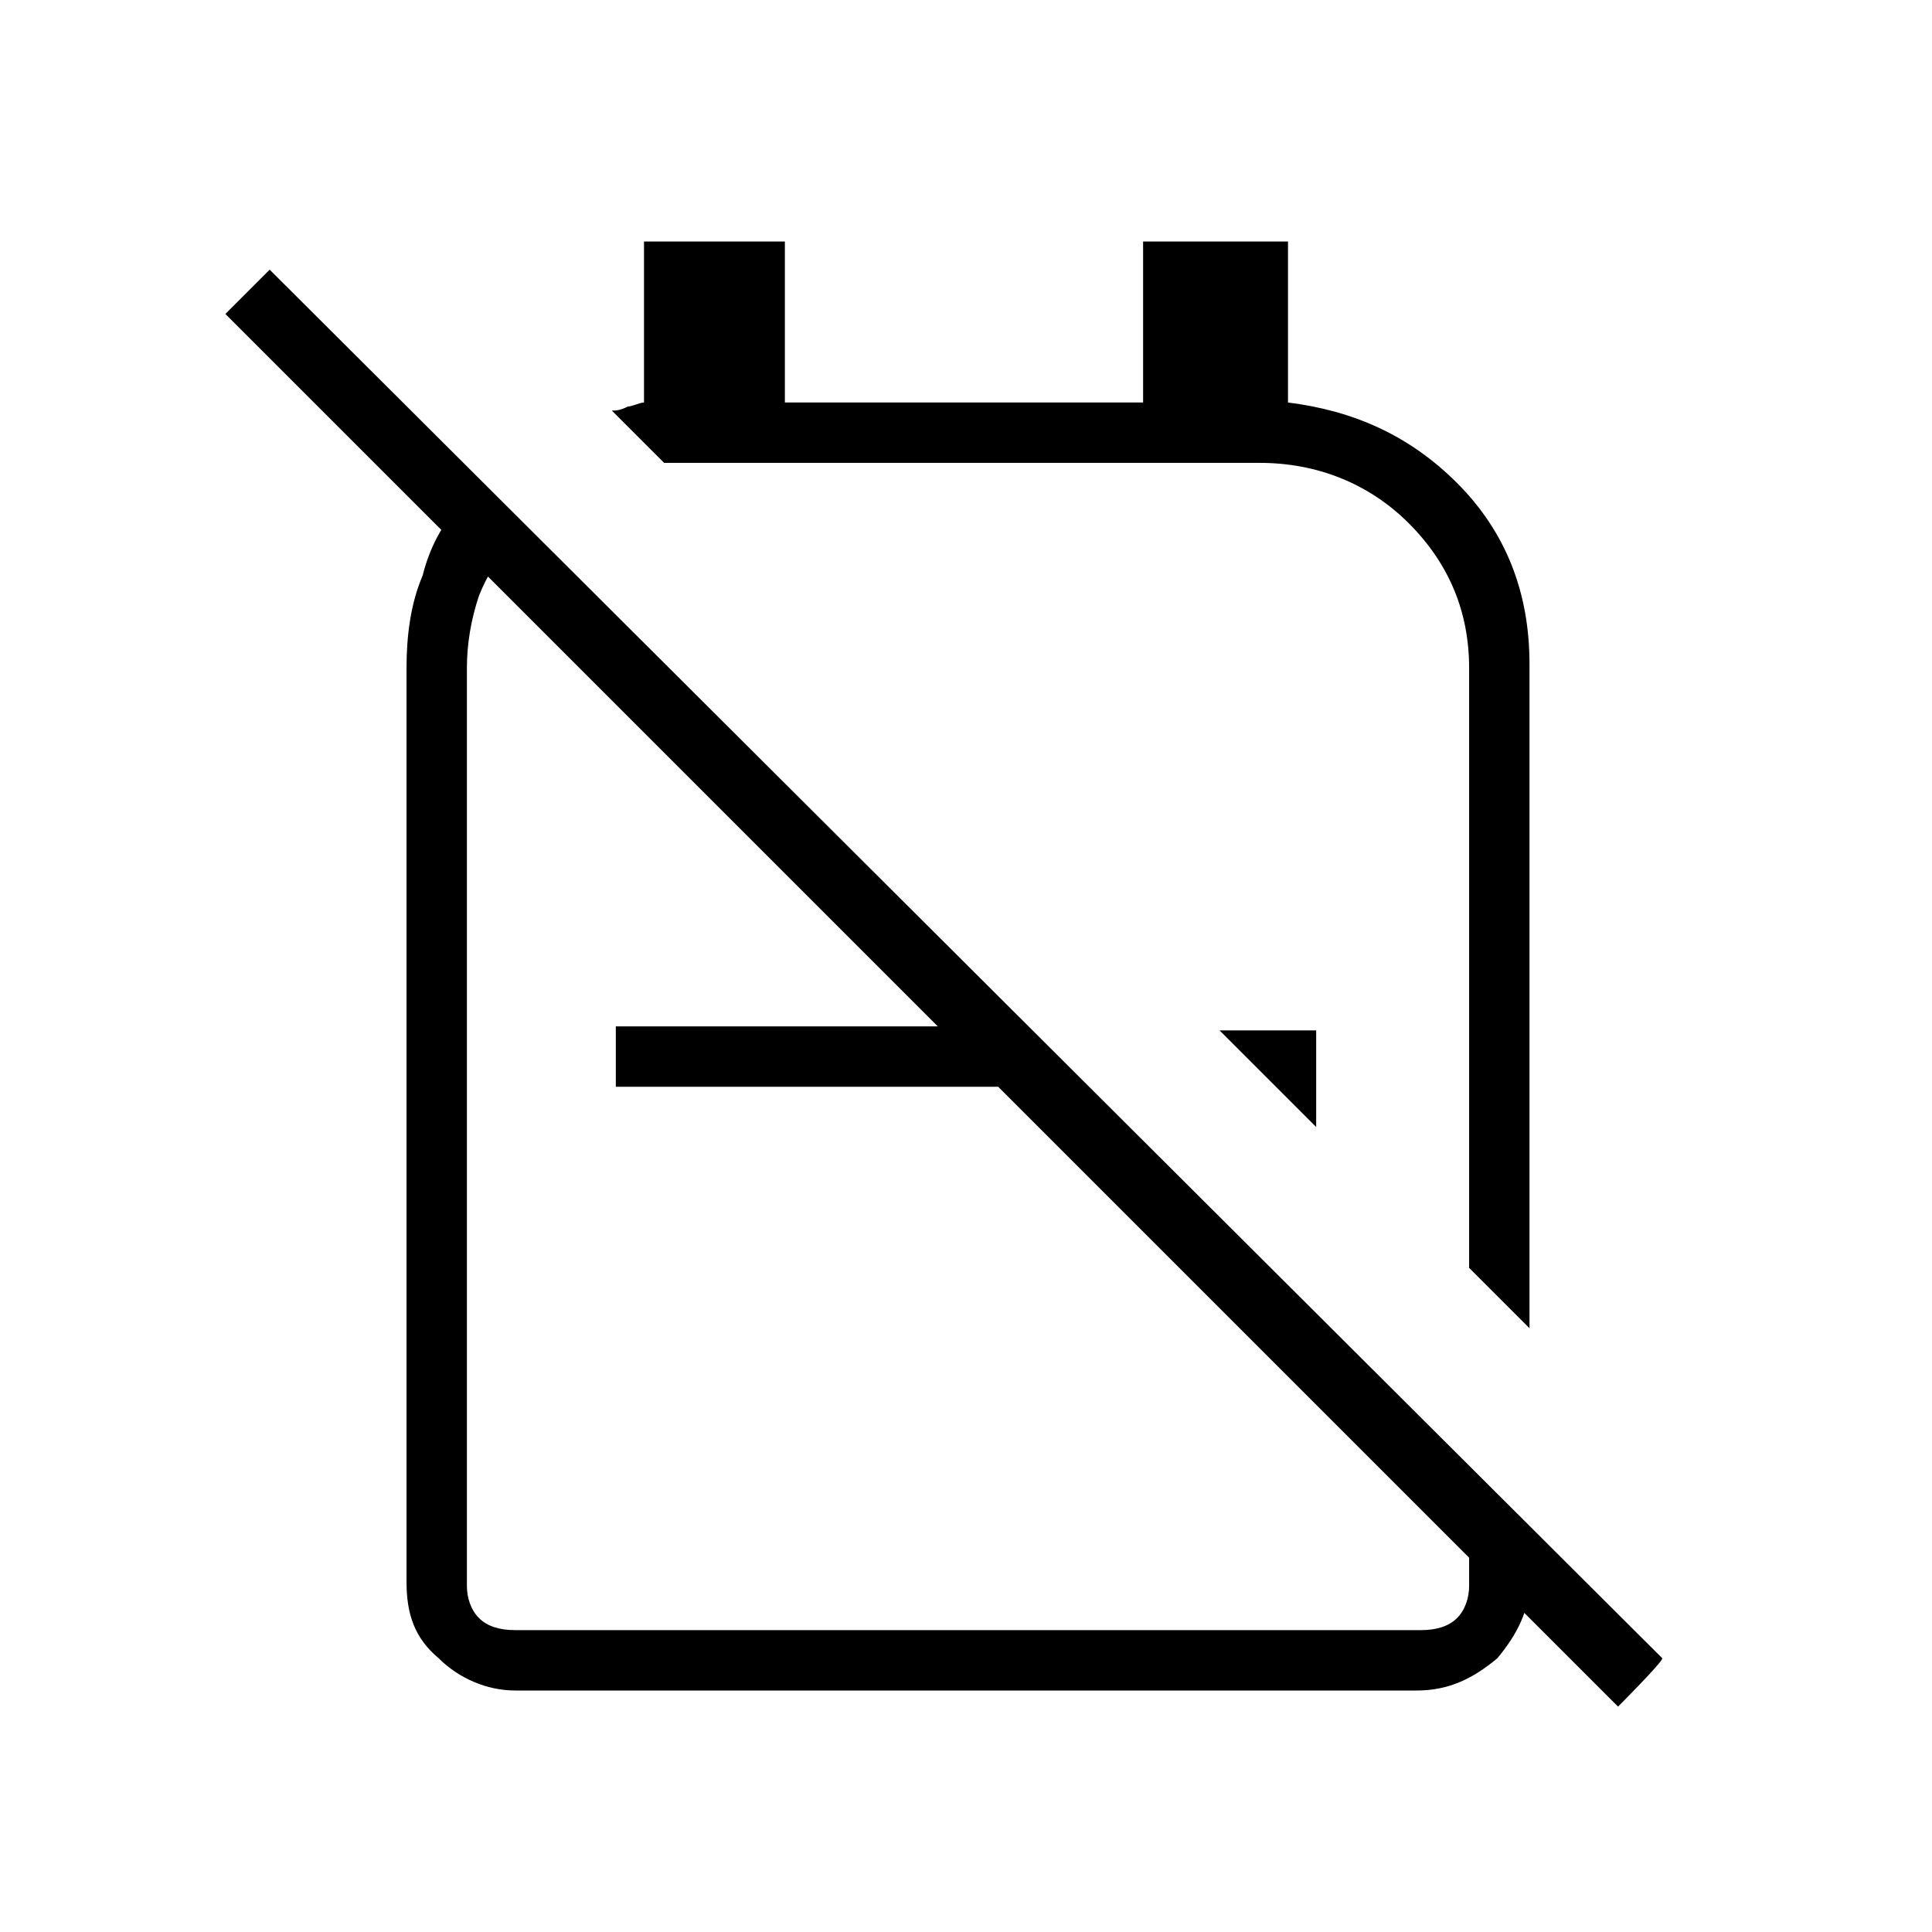 <?xml version="1.0" encoding="utf-8"?>
<!-- Generator: Adobe Illustrator 26.3.1, SVG Export Plug-In . SVG Version: 6.00 Build 0)  -->
<svg version="1.1" id="Слой_1" xmlns="http://www.w3.org/2000/svg" xmlns:xlink="http://www.w3.org/1999/xlink" x="0px" y="0px"
	 viewBox="0 0 48 48" style="enable-background:new 0 0 48 48;" xml:space="preserve">
<path d="M38,33l-1.5-1.5V16.6c0-1.4-0.5-2.6-1.5-3.6s-2.3-1.5-3.7-1.5H16.5l-1.3-1.3c0.1,0,0.2,0,0.4-0.1c0.1,0,0.3-0.1,0.4-0.1V6
	h3.5v4h8.9V6H32v4c1.6,0.2,3,0.8,4.2,2s1.8,2.7,1.8,4.5C38,16.6,38,33,38,33z M32.7,28l-2.4-2.4h2.4V28z M25.1,25.5V27h-9.8v-1.5
	H25.1z M11.7,12.3l1.1,1.1c-0.4,0.4-0.7,0.9-0.9,1.4c-0.2,0.6-0.3,1.2-0.3,1.8v22.8c0,0.3,0.1,0.6,0.3,0.8s0.5,0.3,0.9,0.3h22.5
	c0.4,0,0.7-0.1,0.9-0.3s0.3-0.5,0.3-0.8v-2.9L38,38v1.3c0,0.7-0.3,1.3-0.8,1.9c-0.6,0.5-1.2,0.8-2,0.8H12.8c-0.7,0-1.4-0.3-1.9-0.8
	c-0.6-0.5-0.8-1.1-0.8-1.9V16.6c0-0.8,0.1-1.6,0.4-2.3C10.7,13.5,11.1,12.8,11.7,12.3z M40.2,42.4L5.6,7.8l1.1-1.1l34.6,34.5
	C41.3,41.3,40.2,42.4,40.2,42.4z"/>
</svg>
